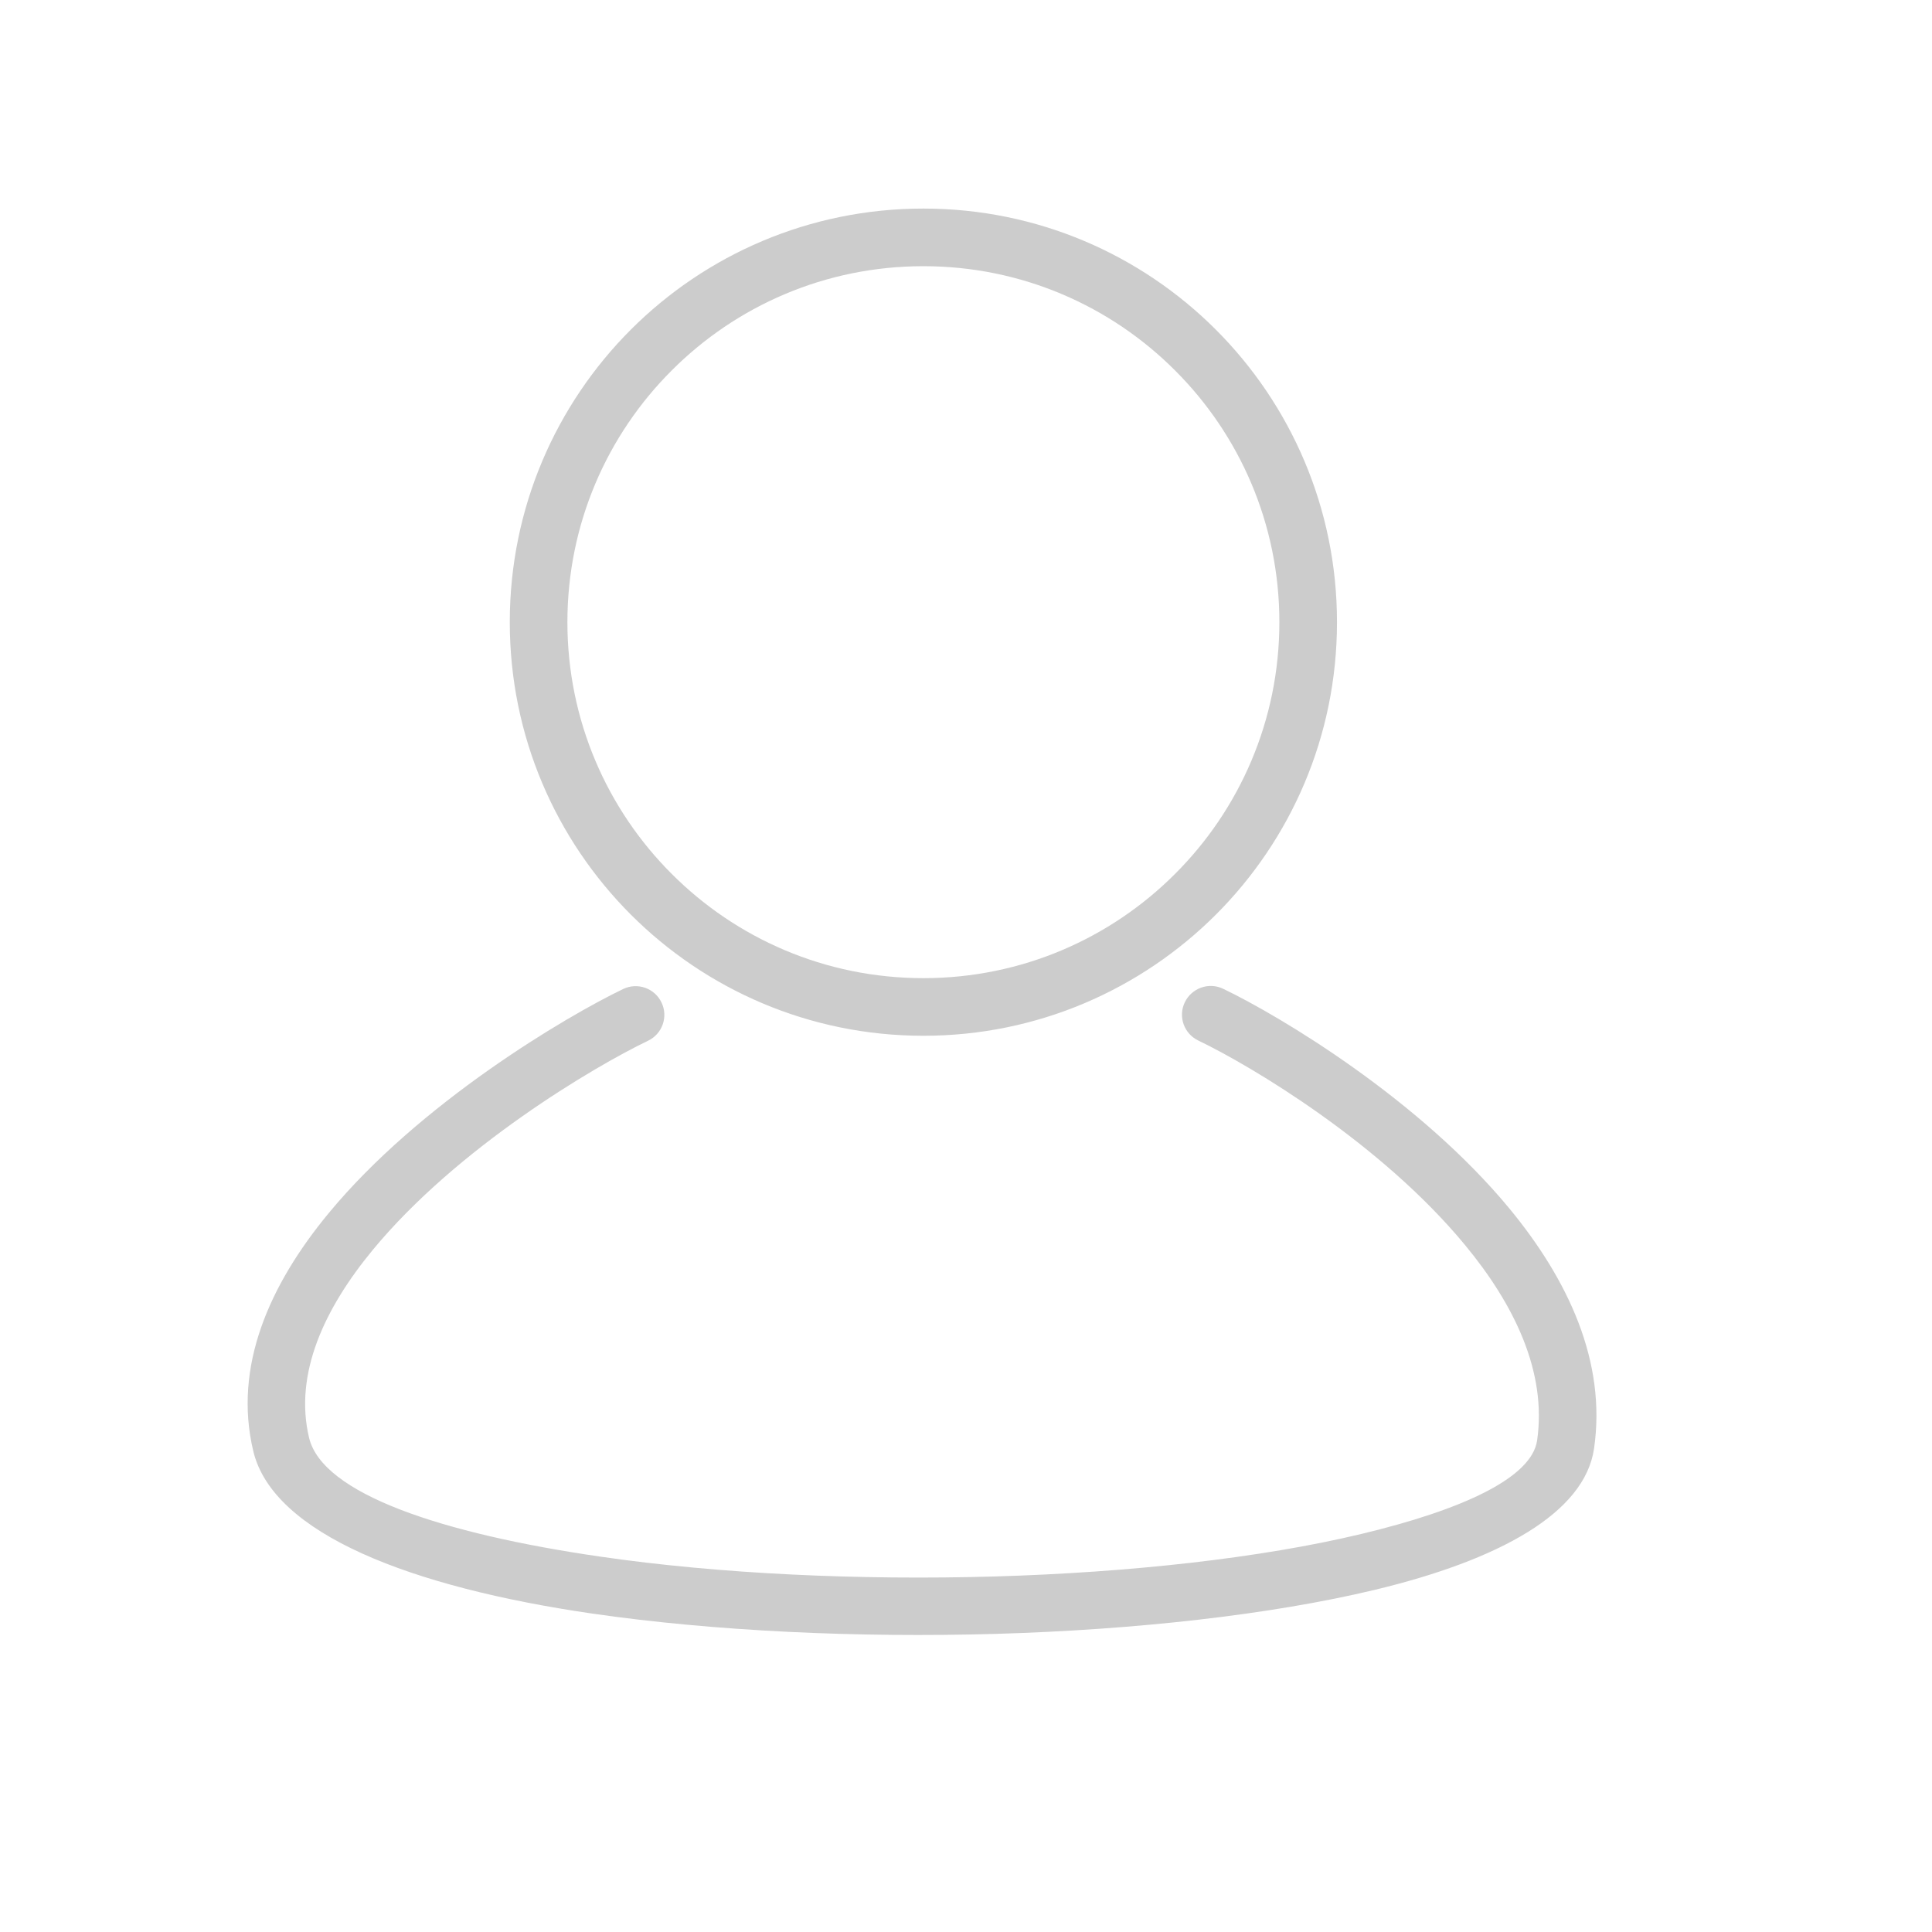 <?xml version="1.0" encoding="UTF-8"?>
<!DOCTYPE svg PUBLIC "-//W3C//DTD SVG 1.1//EN" "http://www.w3.org/Graphics/SVG/1.1/DTD/svg11.dtd">
<!-- Creator: CorelDRAW X7 -->
<svg xmlns="http://www.w3.org/2000/svg" xml:space="preserve" width="23" height="23" version="1.1" style="shape-rendering:geometricPrecision; text-rendering:geometricPrecision; image-rendering:optimizeQuality; fill-rule:evenodd; clip-rule:evenodd"
viewBox="0 0 16933 16933"
 xmlns:xlink="http://www.w3.org/1999/xlink">
 <defs>
  <style type="text/css">
   <![CDATA[
    .fil0 {fill:#CCCCCC;fill-rule:nonzero}
   ]]>
  </style>
 </defs>
 <g id="Layer_x0020_1">
  <path class="fil0" d="M10503 9120c-126,-60 -179,-210 -119,-335 60,-125 210,-179 336,-119 502,241 1718,968 2510,1927 511,620 852,1339 741,2103 -82,565 -830,976 -1921,1238 -919,220 -2100,350 -3317,386 -1217,35 -2473,-23 -3544,-178 -1586,-231 -2795,-697 -2969,-1423 -178,-743 143,-1459 658,-2083 799,-969 2081,-1726 2584,-1968 126,-60 276,-7 336,119 60,125 7,275 -119,335 -471,226 -1670,934 -2412,1833 -424,514 -692,1086 -558,1647 118,491 1162,839 2552,1041 1045,152 2271,208 3458,174 1185,-35 2330,-161 3214,-373 889,-213 1491,-492 1539,-819 87,-601 -201,-1192 -631,-1712 -735,-891 -1870,-1568 -2338,-1793zm-2410 -7292c1001,0 1907,405 2563,1061 656,656 1062,1563 1062,2564 0,1001 -405,1907 -1061,2563 -657,656 -1563,1062 -2564,1062 -1001,0 -1908,-406 -2564,-1062 -656,-656 -1061,-1562 -1061,-2563 0,-1001 405,-1908 1061,-2564 656,-656 1563,-1061 2564,-1061zm2206 1419c-564,-565 -1344,-914 -2206,-914 -862,0 -1642,349 -2206,914 -565,564 -914,1344 -914,2206 0,861 349,1642 914,2206 564,565 1344,914 2206,914 862,0 1642,-349 2206,-914 565,-564 914,-1345 914,-2206 0,-862 -349,-1642 -914,-2206z"/>
 </g>
</svg>
